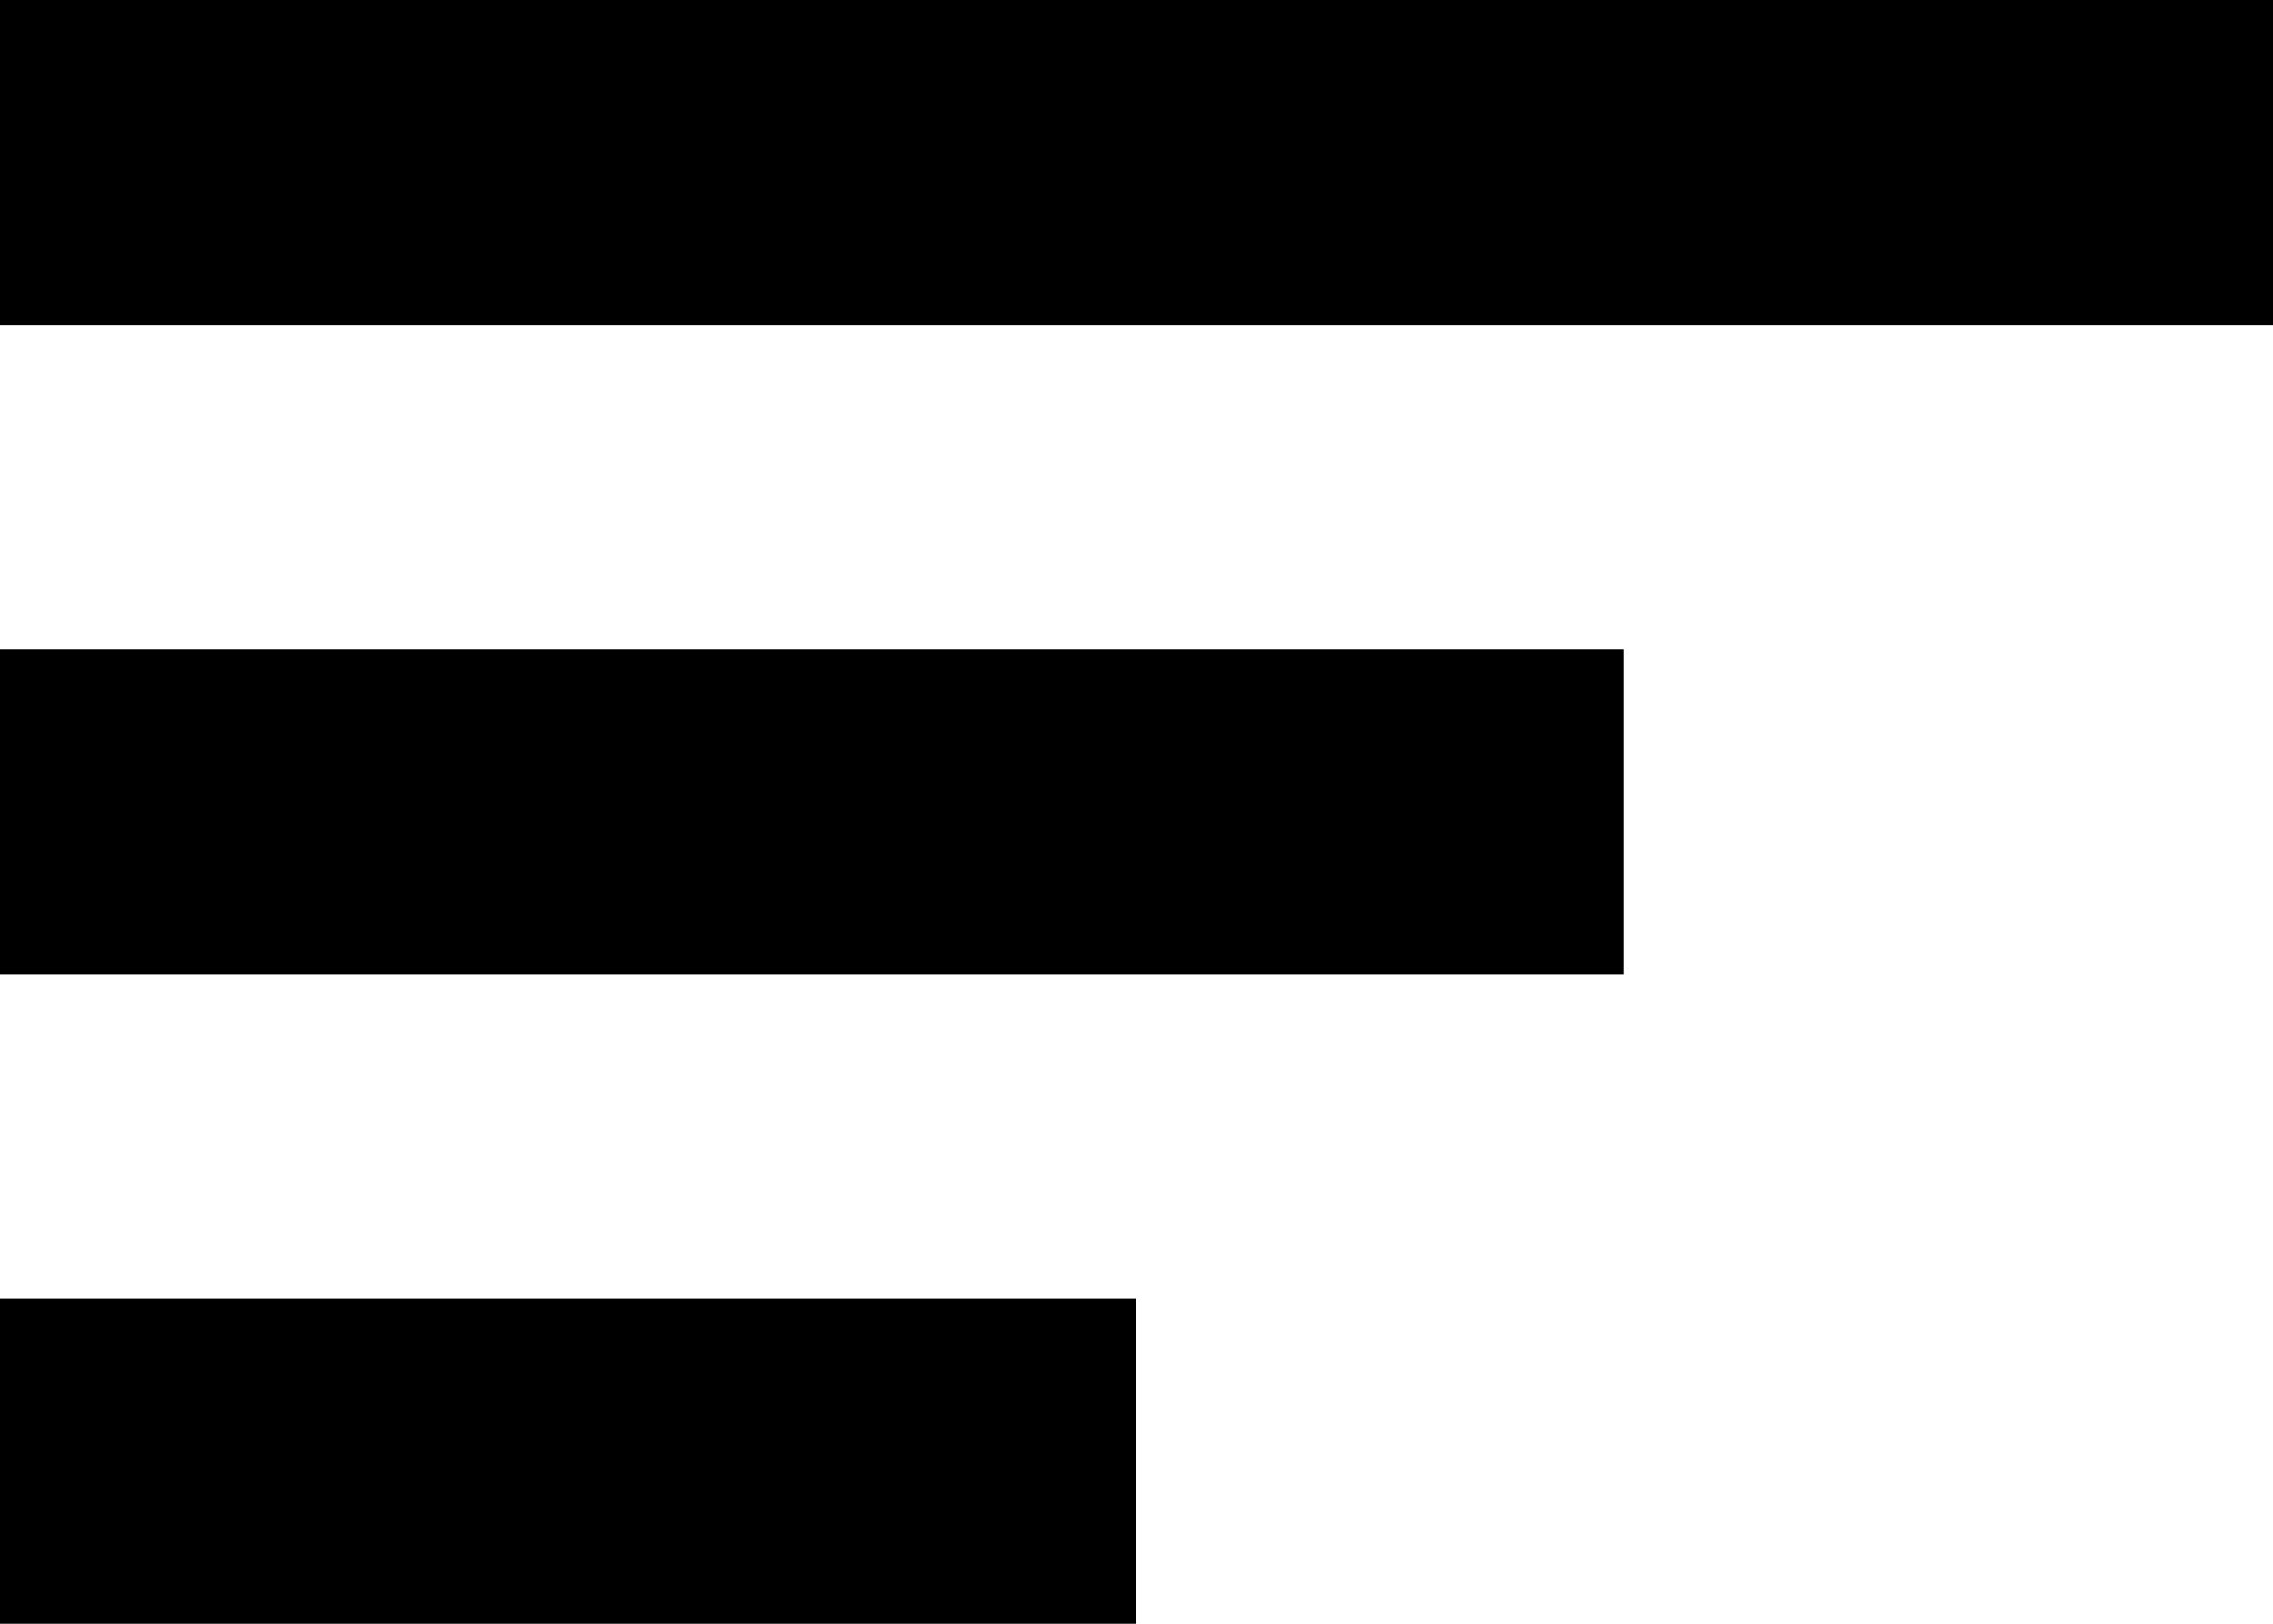 <svg width="14" height="10" viewBox="0 0 14 10" fill="none" xmlns="http://www.w3.org/2000/svg">
<g clip-path="url(#clip0_1017_4)">
<path fill-rule="evenodd" clip-rule="evenodd" d="M14 2H0V0H14V2ZM10 6H0V4H10V6ZM0 10H7V8H0V10Z" fill="black"/>
</g>
<defs>
<clipPath id="clip0_1017_4">
<rect width="14" height="10" fill="white"/>
</clipPath>
</defs>
</svg>
